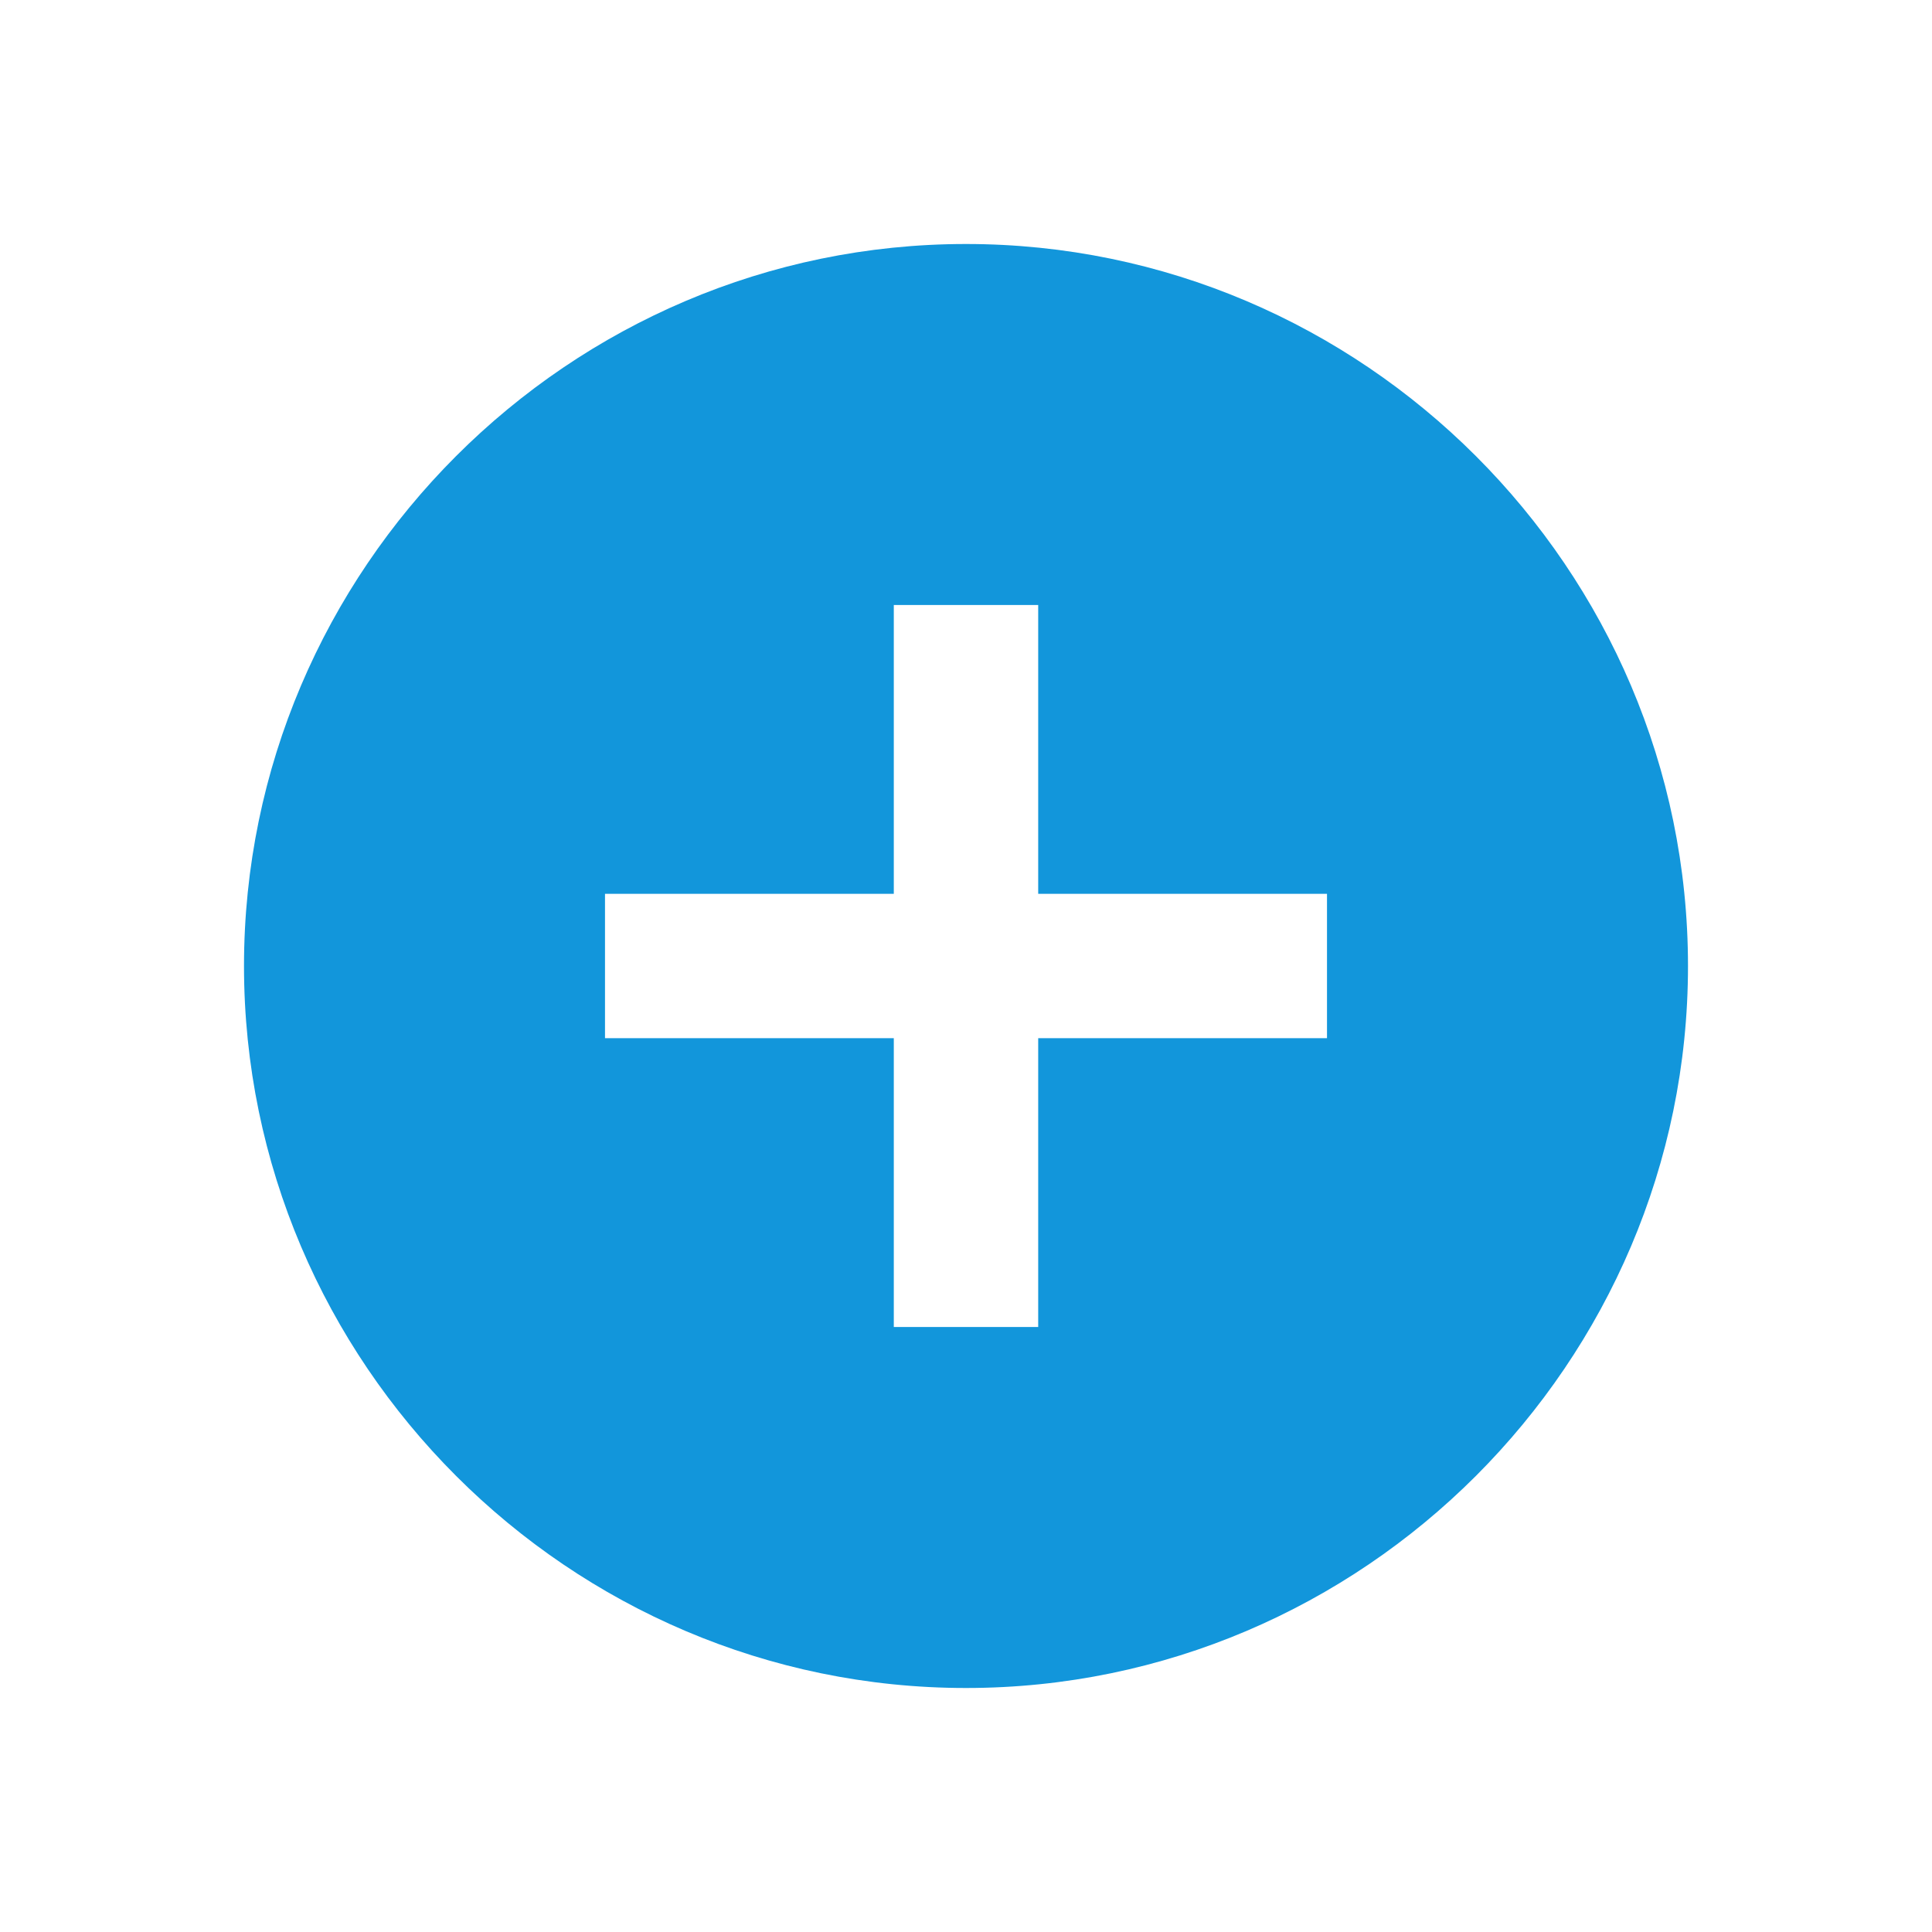 <?xml version="1.0" standalone="no"?><!DOCTYPE svg PUBLIC "-//W3C//DTD SVG 1.1//EN" "http://www.w3.org/Graphics/SVG/1.1/DTD/svg11.dtd"><svg t="1638496152360" class="icon" viewBox="0 0 1024 1024" version="1.1" xmlns="http://www.w3.org/2000/svg" p-id="2329" xmlns:xlink="http://www.w3.org/1999/xlink" width="200" height="200"><defs><style type="text/css"></style></defs><path d="M703.336 550.267l-153.069 0 0 153.069-76.535 0 0-153.069-153.069 0 0-76.535 153.069 0 0-153.069 76.535 0 0 153.069 153.069 0L703.336 550.267zM511.999 129.327c-210.47 0-382.673 172.202-382.673 382.673s172.203 382.673 382.673 382.673c210.47 0 382.673-172.202 382.673-382.673S722.47 129.327 511.999 129.327z" p-id="2330" fill="#1296db"></path></svg>